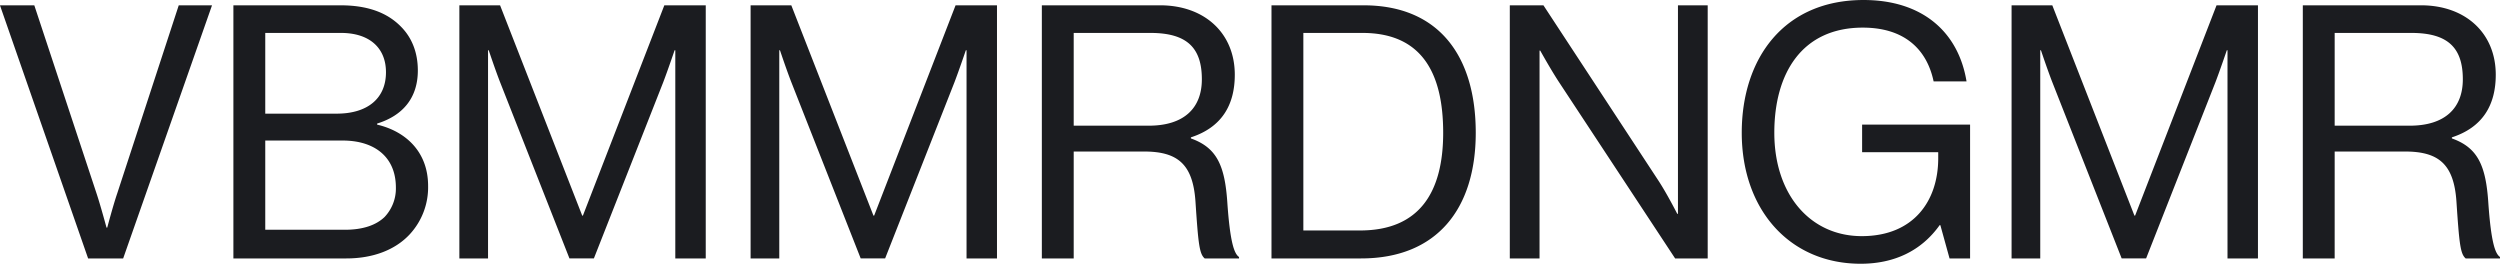 <svg xmlns="http://www.w3.org/2000/svg" width="941.589" height="99.344" viewBox="0 0 941.589 99.344">
<defs>
    <style>
      .cls-1 {
        fill: #1b1c20;
        fill-rule: evenodd;
      }
    </style>
  </defs>
  <path id="VBMMRDNGMR_" data-name="VBMMRDNGMR  " class="cls-1" d="M230.218,582.71h13.2l33.466-95.332H264.351l-23.2,70.932c-1.467,4.267-3.734,12.8-3.734,12.8h-0.266s-2.267-8.4-3.734-12.8l-23.466-70.932H197.019Zm54.719,0H327.47c10.266,0,18.533-3.334,23.866-9.067a26.064,26.064,0,0,0,6.933-18.266c0-12.8-8.4-20.533-19.2-23.066v-0.4c9.466-2.934,15.333-9.467,15.333-20,0-6.8-2.267-12.267-6.133-16.267-5.334-5.6-12.934-8.266-22.933-8.266h-40.4V582.71Zm12-10.8v-33.6h29.2c11.6,0,20,5.867,20,17.734a15.63,15.63,0,0,1-4.266,11.066c-3.2,3.067-8.134,4.8-14.933,4.8h-30Zm0-43.733v-30.4H325.47c10.666,0,16.933,5.6,16.933,14.8,0,9.866-6.933,15.6-18.533,15.6H296.937Zm73.106,54.533h10.8v-78.4h0.267s2.4,7.2,4.267,12l26.132,66.4h9.2l26.133-66.4c1.734-4.533,4.267-12,4.267-12h0.267v78.4h11.466V487.378h-15.6l-30.666,79.2h-0.267l-30.932-79.2H370.043V582.71Zm109.692,0h10.8v-78.4H490.8s2.4,7.2,4.267,12l26.133,66.4h9.2l26.133-66.4c1.733-4.533,4.266-12,4.266-12h0.267v78.4h11.467V487.378h-15.6l-30.666,79.2H526l-30.933-79.2H479.735V582.71Zm109.692,0h12V542.444h26.533c12.8,0,18.4,4.933,19.333,18.933,1.067,16,1.467,19.6,3.467,21.333h12.933v-0.534c-1.733-1.2-3.333-5.066-4.4-20.4-0.933-14.133-4-20.8-13.733-24.267v-0.4c11.466-3.733,16.533-12,16.533-23.6,0-15.6-11.333-26.133-28.133-26.133H589.427V582.71Zm12-84.932h28.933c14,0,19.333,5.866,19.333,17.466,0,10.8-6.666,17.467-20,17.467H601.426V497.778Zm74.493,84.932h33.733c28.666,0,43.2-18.8,43.2-47.333s-13.6-48-42.266-48H675.919V582.71Zm12-10.533v-74.4h22.266c22.4,0,30.4,15.2,30.4,37.6s-8.933,36.8-31.332,36.8H687.919Zm77.758,10.533h11.2V504.444h0.267s4,7.2,7.067,11.867l43.732,66.4H840.21V487.378h-11.2V565.91h-0.267s-3.733-7.333-6.933-12.266l-43.466-66.266H765.677V582.71Zm165.625,0h7.733v-50.4H898.369v10.4h28.666v2.267c0,16-9.2,29.333-28.8,29.333-19.333,0-32.933-15.6-32.933-38.933,0-22.4,10.4-39.6,33.333-39.6,15.066,0,24,7.6,26.666,20.266h12.4c-3.067-18.666-16.666-30.666-38.8-30.666-30,0-45.866,22-45.866,50,0,28.933,18,49.333,44.8,49.333,12.533,0,22.8-4.8,29.733-14.533h0.266Zm23.36,0h10.8v-78.4h0.266s2.4,7.2,4.267,12l26.133,66.4h9.2l26.13-66.4c1.73-4.533,4.27-12,4.27-12h0.26v78.4h11.47V487.378h-15.6l-30.67,79.2h-0.26L970,487.378H954.662V582.71Zm109.688,0h12V542.444h26.54c12.8,0,18.4,4.933,19.33,18.933,1.07,16,1.47,19.6,3.47,21.333h12.93v-0.534c-1.73-1.2-3.33-5.066-4.4-20.4-0.93-14.133-4-20.8-13.73-24.267v-0.4c11.46-3.733,16.53-12,16.53-23.6,0-15.6-11.33-26.133-28.13-26.133h-44.54V582.71Zm12-84.932h28.94c14,0,19.33,5.866,19.33,17.466,0,10.8-6.67,17.467-20,17.467h-28.27V497.778Z" transform="translate(-197.031 -485.375)"/>
</svg>
